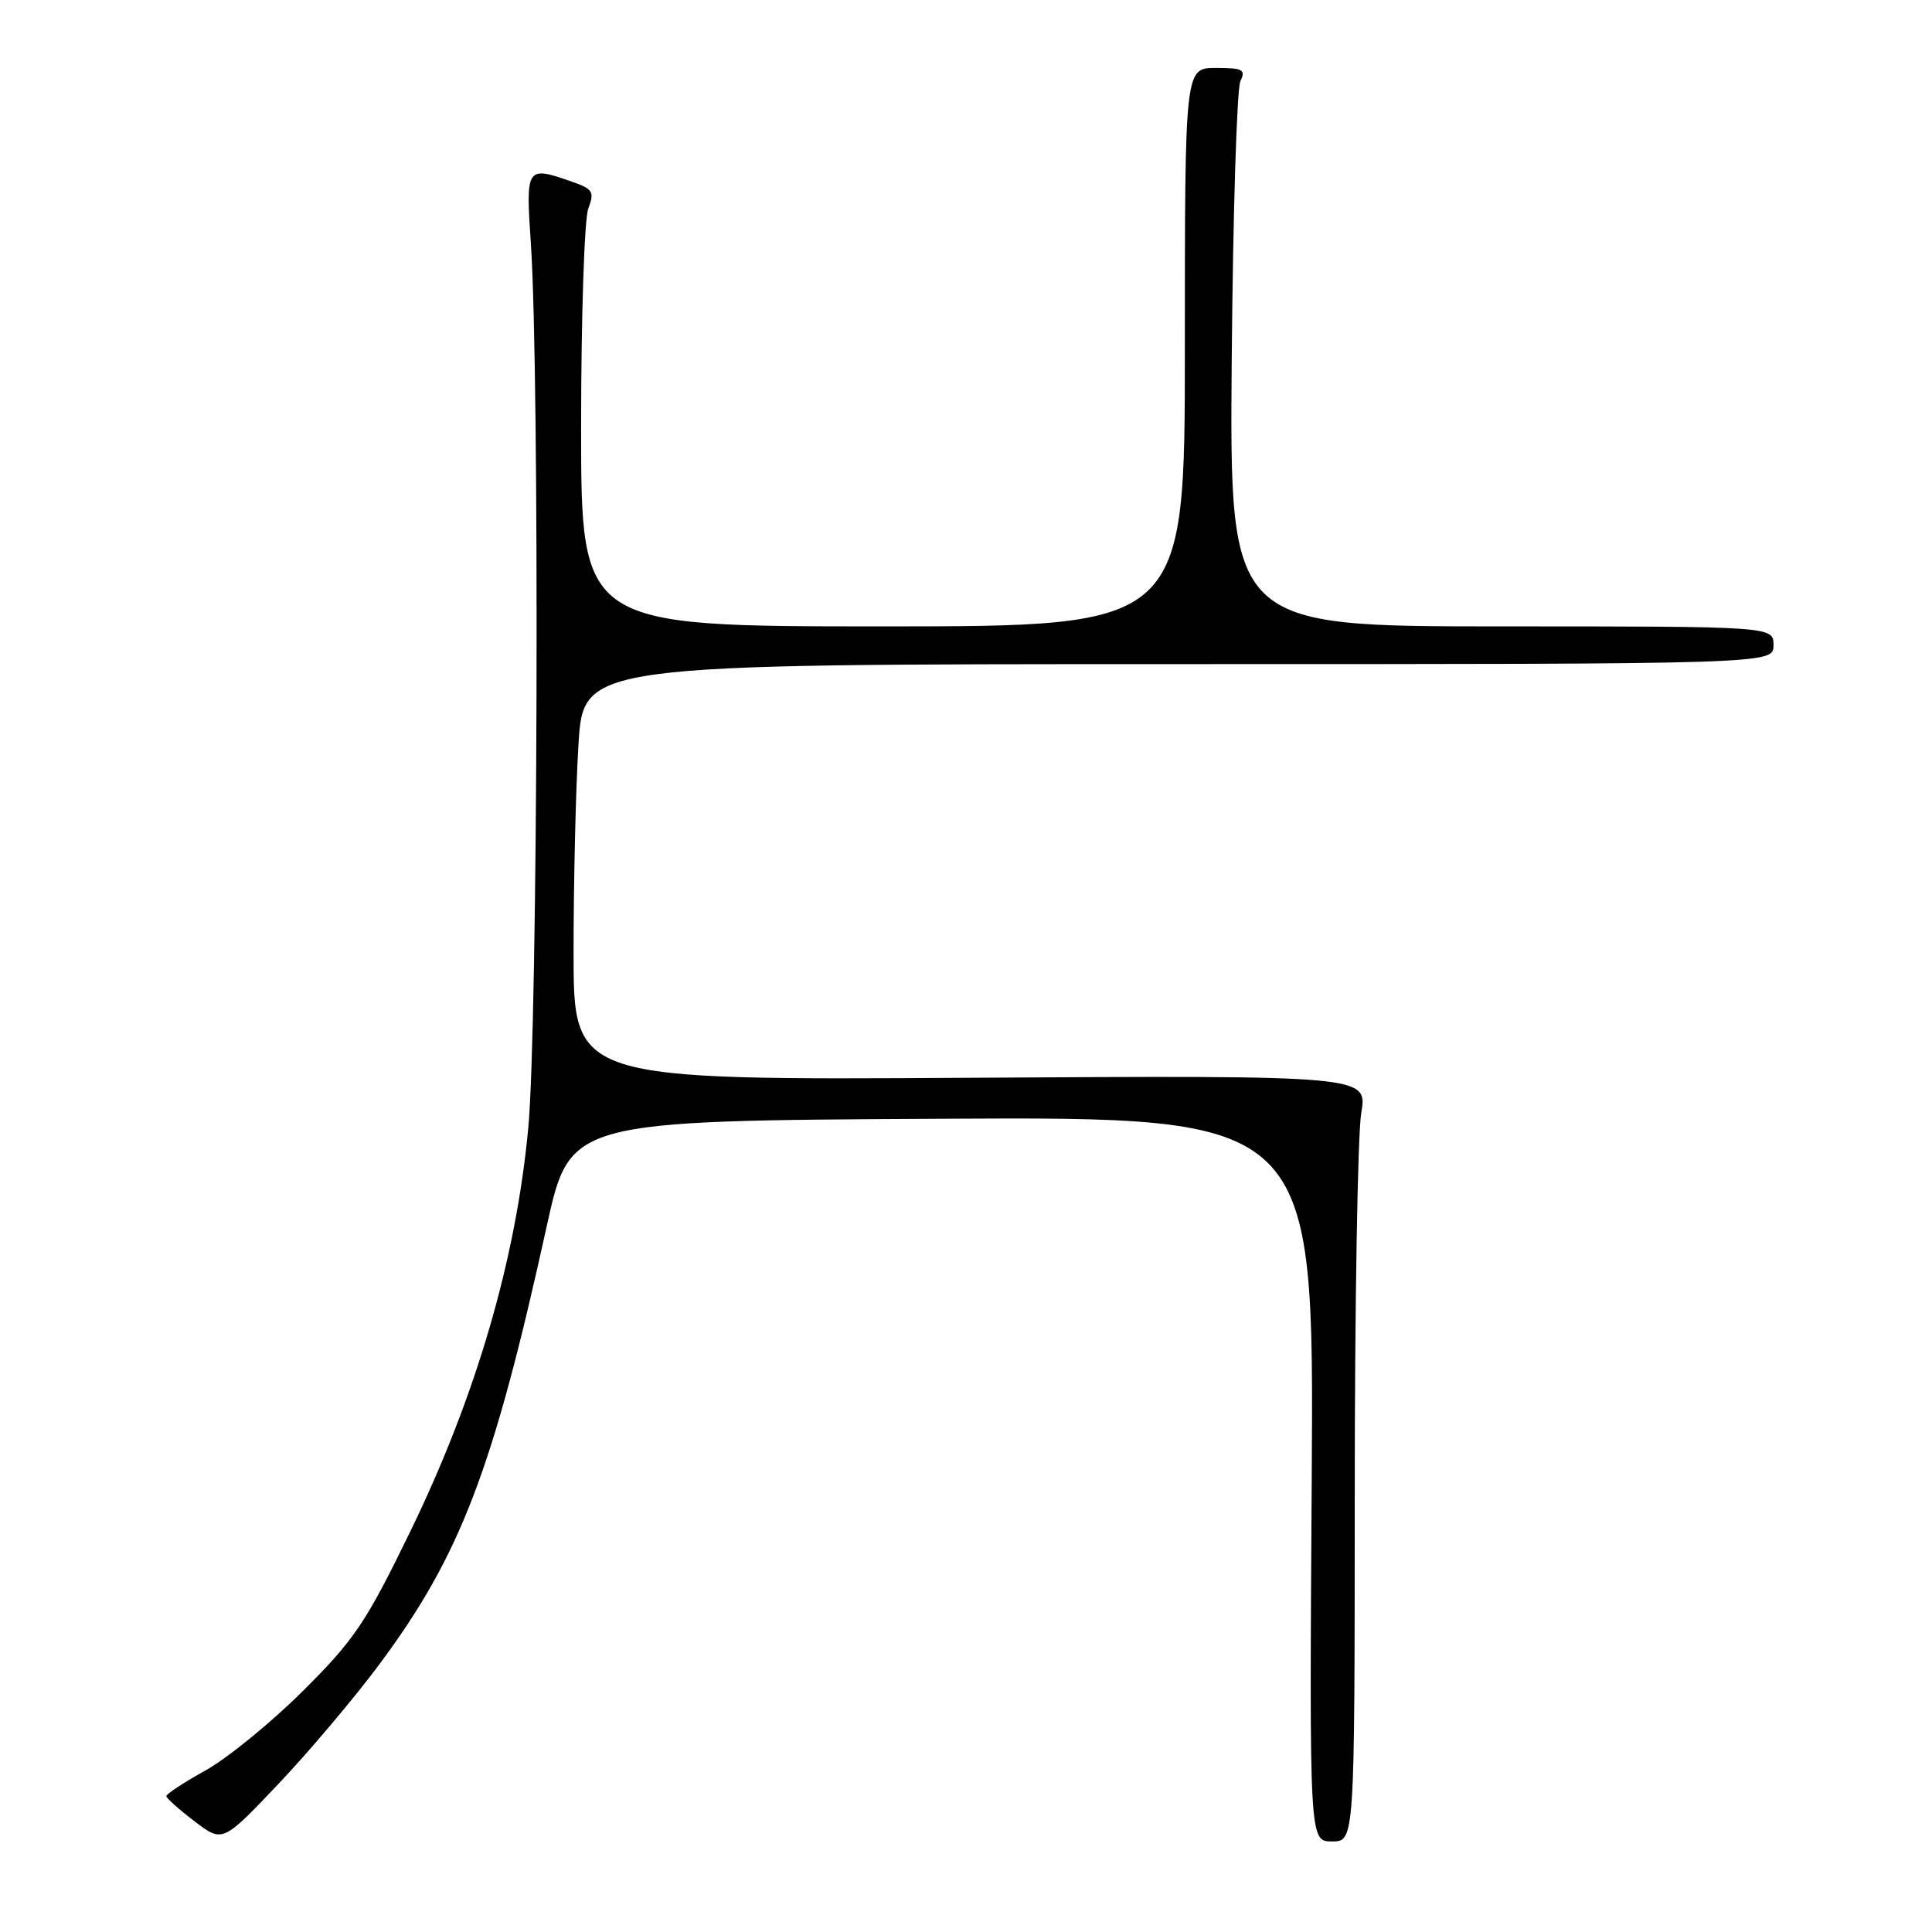 <?xml version="1.0" encoding="UTF-8" standalone="no"?>
<!DOCTYPE svg PUBLIC "-//W3C//DTD SVG 1.1//EN" "http://www.w3.org/Graphics/SVG/1.1/DTD/svg11.dtd" >
<svg xmlns="http://www.w3.org/2000/svg" xmlns:xlink="http://www.w3.org/1999/xlink" version="1.1" viewBox="0 0 256 256">
 <g >
 <path fill="currentColor"
d=" M 50.27 220.53 C 61.03 206.05 65.34 194.78 72.44 162.50 C 75.52 148.50 75.52 148.50 124.82 148.24 C 174.12 147.98 174.12 147.98 173.81 195.99 C 173.50 244.00 173.50 244.00 176.50 244.00 C 179.50 244.00 179.50 244.00 179.51 198.25 C 179.51 173.09 179.90 150.25 180.37 147.50 C 181.22 142.50 181.22 142.50 128.61 142.81 C 76.00 143.13 76.00 143.13 76.00 126.22 C 76.00 116.92 76.29 104.52 76.65 98.66 C 77.30 88.00 77.30 88.00 156.15 88.00 C 235.00 88.00 235.00 88.00 235.00 85.50 C 235.00 83.00 235.00 83.00 198.96 83.00 C 162.93 83.00 162.93 83.00 163.21 47.75 C 163.37 28.36 163.89 11.71 164.36 10.75 C 165.10 9.23 164.68 9.00 161.11 9.00 C 157.00 9.00 157.00 9.00 157.00 46.00 C 157.00 83.00 157.00 83.00 117.00 83.00 C 77.00 83.00 77.00 83.00 77.00 56.57 C 77.00 42.03 77.43 29.01 77.95 27.64 C 78.79 25.42 78.57 25.05 75.80 24.08 C 69.72 21.96 69.66 22.06 70.34 32.25 C 71.52 49.74 71.27 135.92 70.00 149.45 C 68.37 166.91 63.07 185.04 54.34 202.98 C 48.50 214.99 46.95 217.29 40.14 224.06 C 35.94 228.24 30.14 232.97 27.25 234.58 C 24.36 236.19 22.02 237.72 22.04 238.00 C 22.06 238.28 23.74 239.78 25.79 241.34 C 29.50 244.17 29.50 244.17 36.93 236.34 C 41.01 232.03 47.02 224.91 50.27 220.53 Z "/>
</g>
</svg>